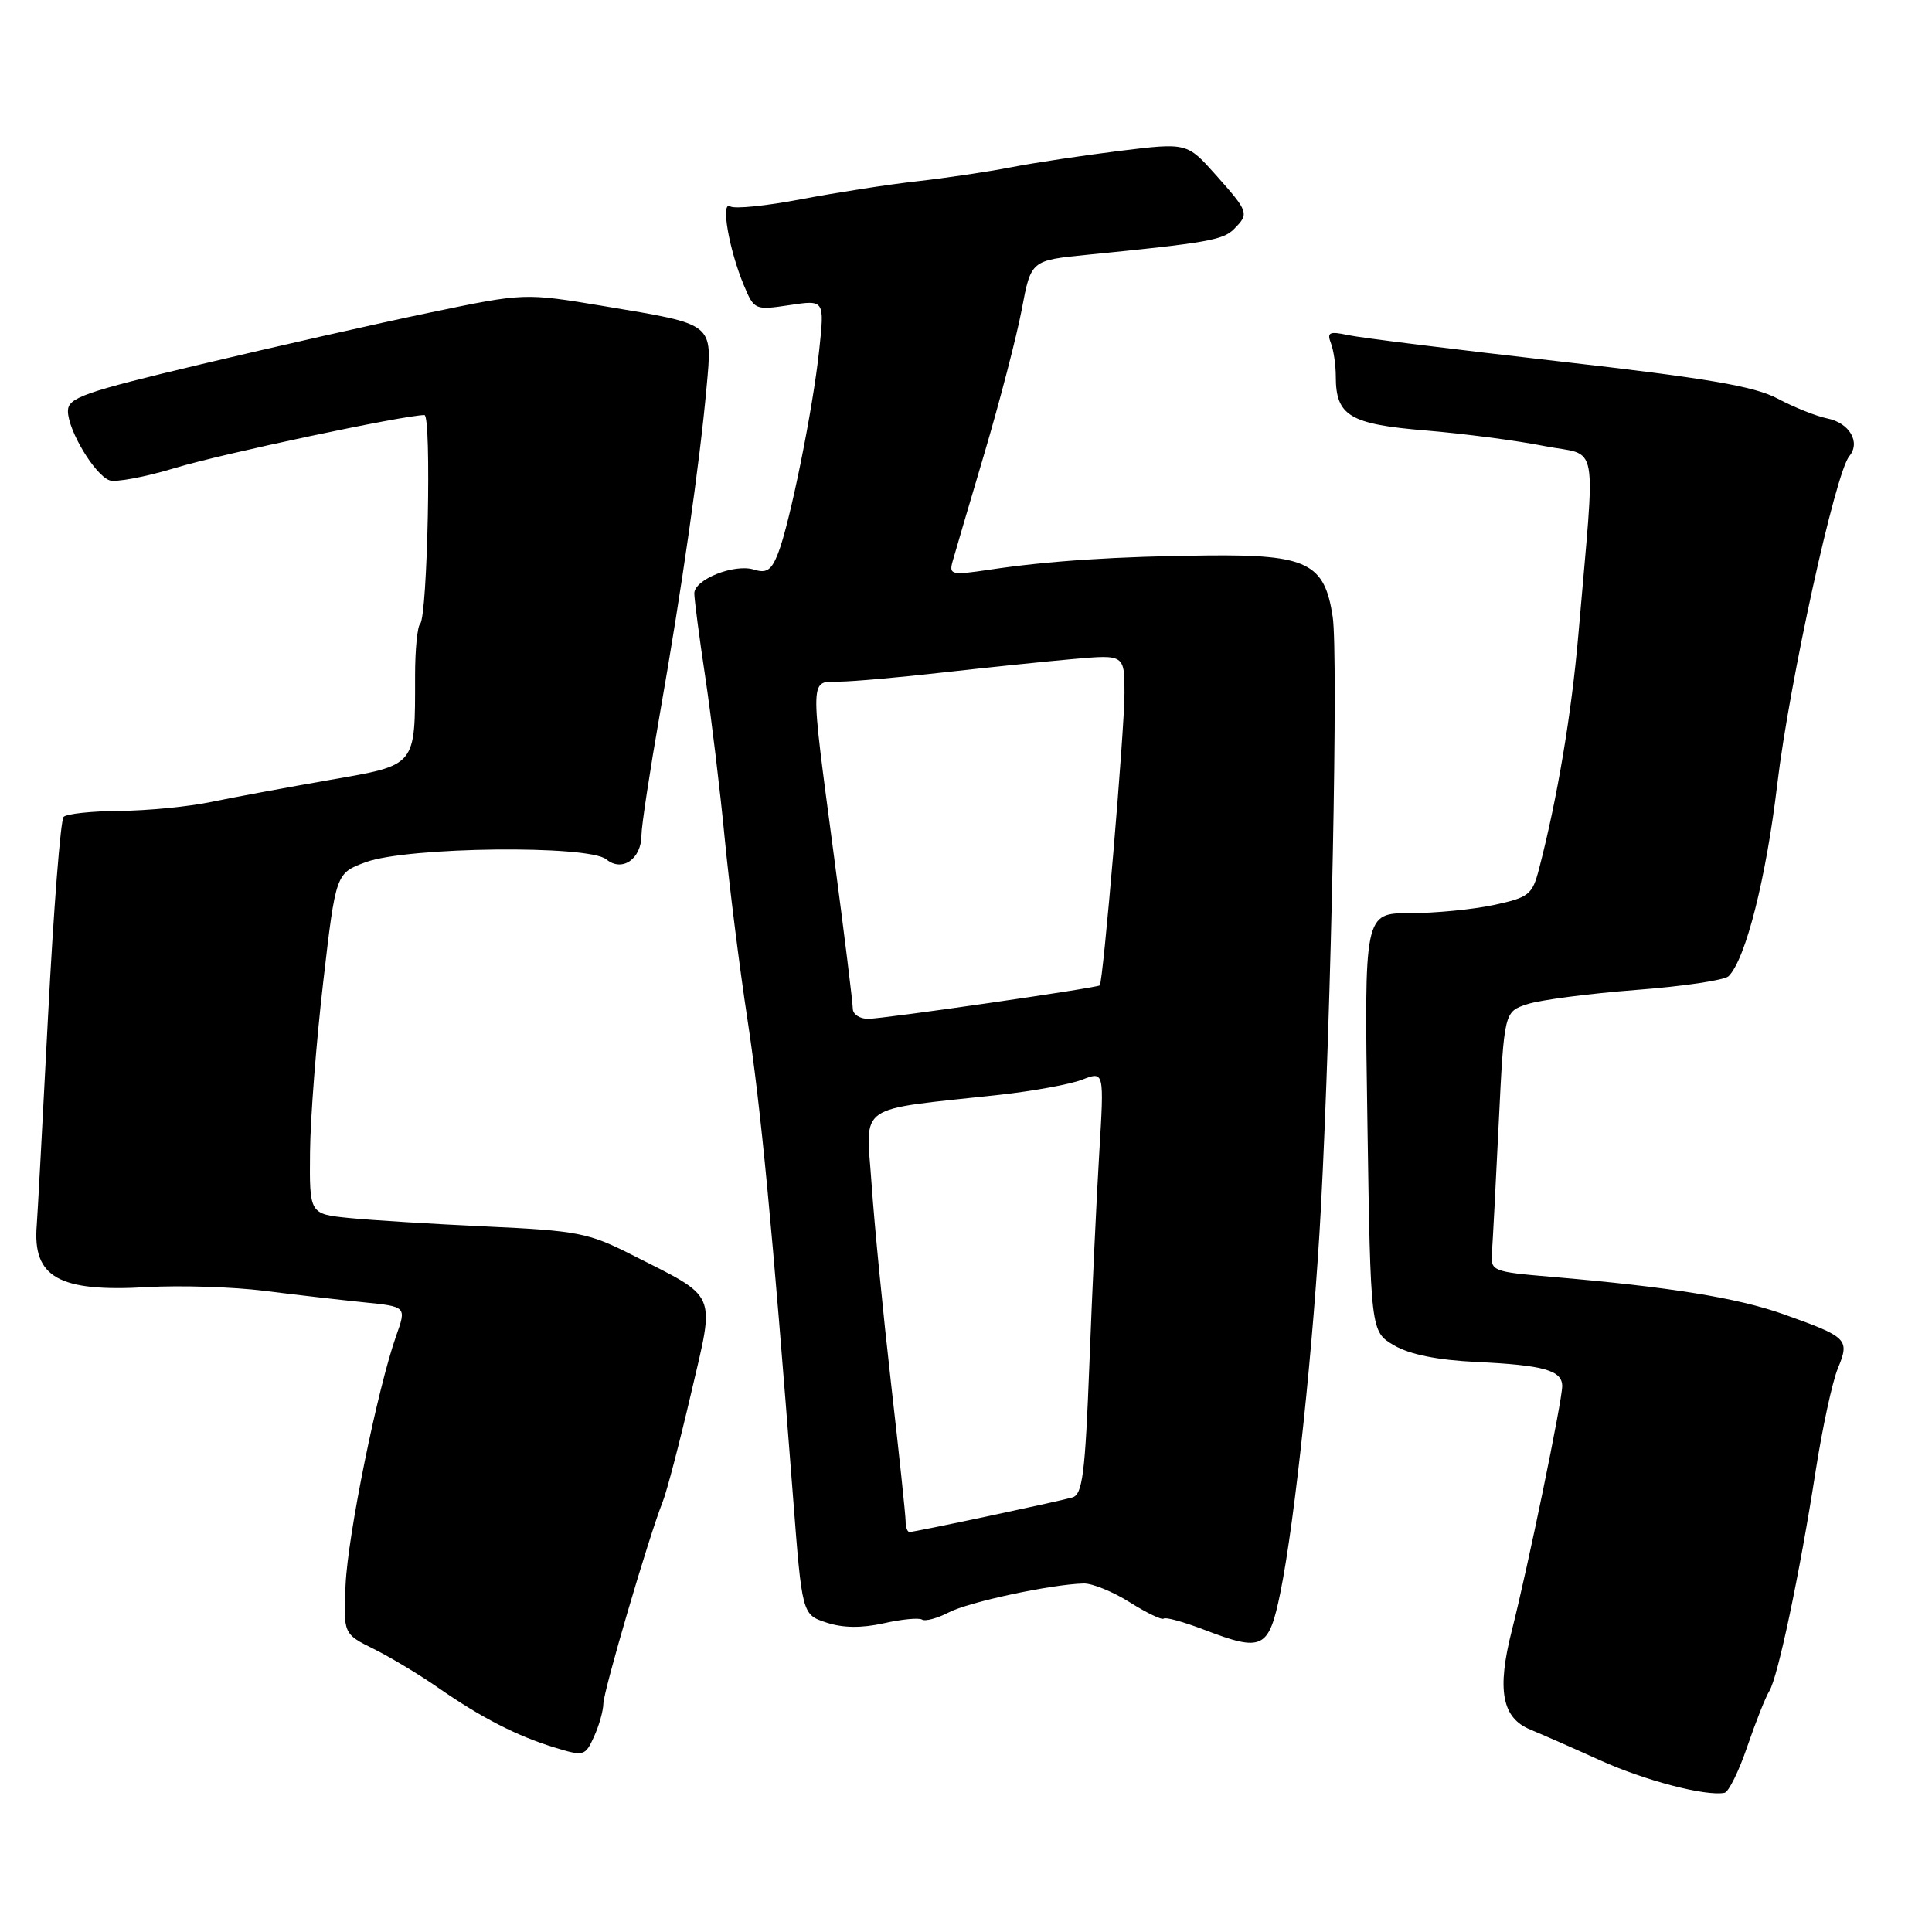<?xml version="1.0" encoding="UTF-8" standalone="no"?>
<!DOCTYPE svg PUBLIC "-//W3C//DTD SVG 1.1//EN" "http://www.w3.org/Graphics/SVG/1.1/DTD/svg11.dtd" >
<svg xmlns="http://www.w3.org/2000/svg" xmlns:xlink="http://www.w3.org/1999/xlink" version="1.1" viewBox="0 0 256 256">
 <g >
 <path fill="currentColor"
d=" M 231.52 231.44 C 232.64 228.17 233.95 224.86 234.44 224.08 C 235.57 222.28 238.46 208.59 240.57 195.00 C 241.47 189.22 242.80 183.06 243.53 181.31 C 245.12 177.45 244.84 177.17 236.29 174.13 C 230.17 171.96 221.24 170.52 205.50 169.18 C 197.75 168.52 197.51 168.42 197.69 166.00 C 197.79 164.62 198.20 156.87 198.59 148.78 C 199.31 134.05 199.31 134.05 202.40 133.05 C 204.11 132.49 210.58 131.65 216.79 131.17 C 223.01 130.70 228.52 129.88 229.05 129.35 C 231.31 127.09 234.02 116.39 235.50 103.90 C 237.10 90.44 243.19 62.68 245.04 60.45 C 246.57 58.61 245.07 56.04 242.14 55.45 C 240.69 55.16 237.73 53.98 235.57 52.83 C 232.48 51.18 226.27 50.12 206.57 47.88 C 192.78 46.31 180.19 44.75 178.60 44.40 C 176.16 43.87 175.80 44.04 176.35 45.47 C 176.71 46.40 177.00 48.39 177.00 49.89 C 177.00 55.10 178.84 56.21 188.90 57.04 C 193.97 57.46 201.05 58.39 204.62 59.10 C 211.98 60.56 211.42 57.45 209.15 84.00 C 208.24 94.55 206.35 105.85 203.92 115.17 C 203.04 118.56 202.58 118.92 197.93 119.92 C 195.17 120.51 190.17 121.00 186.83 121.00 C 180.76 121.00 180.76 121.00 181.19 148.73 C 181.61 176.45 181.61 176.45 184.73 178.27 C 186.80 179.48 190.47 180.22 195.67 180.47 C 204.55 180.89 207.00 181.58 207.00 183.67 C 207.00 185.60 202.43 207.78 200.33 216.03 C 198.32 223.93 199.01 227.64 202.78 229.18 C 204.27 229.80 208.43 231.62 212.00 233.24 C 217.92 235.92 225.98 238.04 228.50 237.56 C 229.05 237.46 230.41 234.70 231.52 231.44 Z  M 79.95 225.74 C 80.00 223.95 85.98 203.58 87.81 199.00 C 88.36 197.62 90.05 191.16 91.57 184.63 C 94.76 170.95 95.27 172.12 83.67 166.24 C 77.99 163.36 76.47 163.07 64.50 162.52 C 57.35 162.19 49.14 161.68 46.25 161.39 C 41.00 160.86 41.00 160.86 41.08 152.68 C 41.12 148.18 41.91 138.02 42.83 130.10 C 44.50 115.70 44.50 115.70 48.50 114.23 C 54.04 112.21 78.00 111.94 80.34 113.87 C 82.44 115.60 85.00 113.82 85.00 110.63 C 85.00 109.46 86.10 102.20 87.45 94.50 C 90.33 78.09 92.72 61.39 93.62 51.36 C 94.40 42.72 94.79 43.03 80.00 40.56 C 69.50 38.81 69.50 38.81 57.00 41.41 C 50.12 42.84 36.51 45.92 26.75 48.24 C 11.01 51.99 9.00 52.70 9.00 54.48 C 9.01 57.02 12.52 62.88 14.49 63.64 C 15.31 63.95 19.24 63.21 23.24 62.00 C 29.35 60.14 53.59 55.00 56.24 55.00 C 57.20 55.00 56.66 81.68 55.67 82.66 C 55.30 83.03 55.00 86.13 55.00 89.54 C 55.00 101.67 55.28 101.33 43.67 103.35 C 38.08 104.33 31.02 105.63 28.00 106.26 C 24.98 106.89 19.50 107.42 15.83 107.45 C 12.17 107.48 8.84 107.83 8.43 108.24 C 8.03 108.64 7.10 120.49 6.37 134.57 C 5.64 148.65 4.97 161.14 4.87 162.33 C 4.29 169.26 7.80 171.23 19.52 170.55 C 23.91 170.30 30.88 170.52 35.00 171.04 C 39.12 171.56 45.06 172.24 48.18 172.56 C 53.87 173.13 53.87 173.13 52.49 177.02 C 50.02 184.02 46.09 203.36 45.79 210.00 C 45.50 216.50 45.50 216.50 49.53 218.50 C 51.75 219.60 55.57 221.90 58.03 223.61 C 63.77 227.60 68.49 230.03 73.50 231.56 C 77.36 232.74 77.54 232.69 78.70 230.14 C 79.37 228.69 79.93 226.71 79.95 225.74 Z  M 169.66 211.00 C 171.59 201.50 174.09 177.77 175.03 160.00 C 176.41 133.95 177.34 86.78 176.59 81.73 C 175.52 74.61 173.22 73.47 160.05 73.60 C 148.05 73.72 138.93 74.31 131.09 75.49 C 126.07 76.24 125.73 76.16 126.22 74.40 C 126.51 73.35 128.42 66.88 130.46 60.00 C 132.49 53.12 134.71 44.58 135.39 41.00 C 136.61 34.50 136.61 34.50 144.06 33.76 C 159.94 32.18 162.05 31.81 163.50 30.36 C 165.55 28.31 165.47 28.09 161.12 23.20 C 157.29 18.90 157.29 18.90 148.39 19.99 C 143.50 20.60 137.03 21.57 134.00 22.16 C 130.97 22.75 125.35 23.59 121.50 24.02 C 117.65 24.45 110.74 25.53 106.15 26.40 C 101.56 27.28 97.33 27.71 96.76 27.35 C 95.46 26.55 96.59 33.08 98.57 37.81 C 99.93 41.07 100.04 41.12 104.61 40.43 C 109.26 39.73 109.26 39.73 108.55 46.38 C 107.71 54.27 104.66 69.34 103.10 73.32 C 102.23 75.55 101.57 76.00 99.93 75.48 C 97.33 74.65 92.00 76.77 92.00 78.63 C 92.00 79.39 92.65 84.40 93.46 89.76 C 94.26 95.12 95.41 104.67 96.02 111.00 C 96.63 117.33 97.98 128.12 99.03 135.00 C 100.83 146.84 102.31 162.39 105.07 198.22 C 106.28 213.94 106.28 213.94 109.51 215.00 C 111.69 215.72 114.14 215.75 117.07 215.10 C 119.45 214.56 121.74 214.34 122.17 214.60 C 122.59 214.87 124.19 214.44 125.72 213.65 C 128.40 212.26 139.29 209.93 143.59 209.82 C 144.73 209.79 147.50 210.92 149.73 212.33 C 151.96 213.73 153.97 214.70 154.20 214.47 C 154.42 214.24 156.84 214.91 159.56 215.95 C 167.31 218.92 168.12 218.53 169.66 211.00 Z  M 120.00 201.59 C 120.00 200.81 119.13 192.60 118.07 183.34 C 117.02 174.08 115.85 162.18 115.49 156.89 C 114.75 146.04 113.12 147.18 132.50 145.06 C 136.90 144.57 141.81 143.68 143.40 143.06 C 146.31 141.93 146.31 141.93 145.66 152.72 C 145.30 158.65 144.71 171.25 144.35 180.73 C 143.79 195.27 143.44 198.04 142.09 198.42 C 140.09 198.99 121.22 203.00 120.52 203.00 C 120.23 203.00 120.00 202.36 120.00 201.59 Z  M 113.00 133.65 C 113.00 132.91 111.88 123.80 110.50 113.40 C 107.29 89.14 107.25 90.36 111.25 90.32 C 113.04 90.30 119.22 89.76 125.00 89.10 C 130.78 88.45 138.54 87.65 142.25 87.32 C 149.00 86.73 149.00 86.73 149.00 91.85 C 149.00 96.77 146.17 130.21 145.72 130.57 C 145.29 130.92 117.02 135.00 115.03 135.00 C 113.91 135.00 113.00 134.39 113.00 133.65 Z "/>
</g>
</svg>